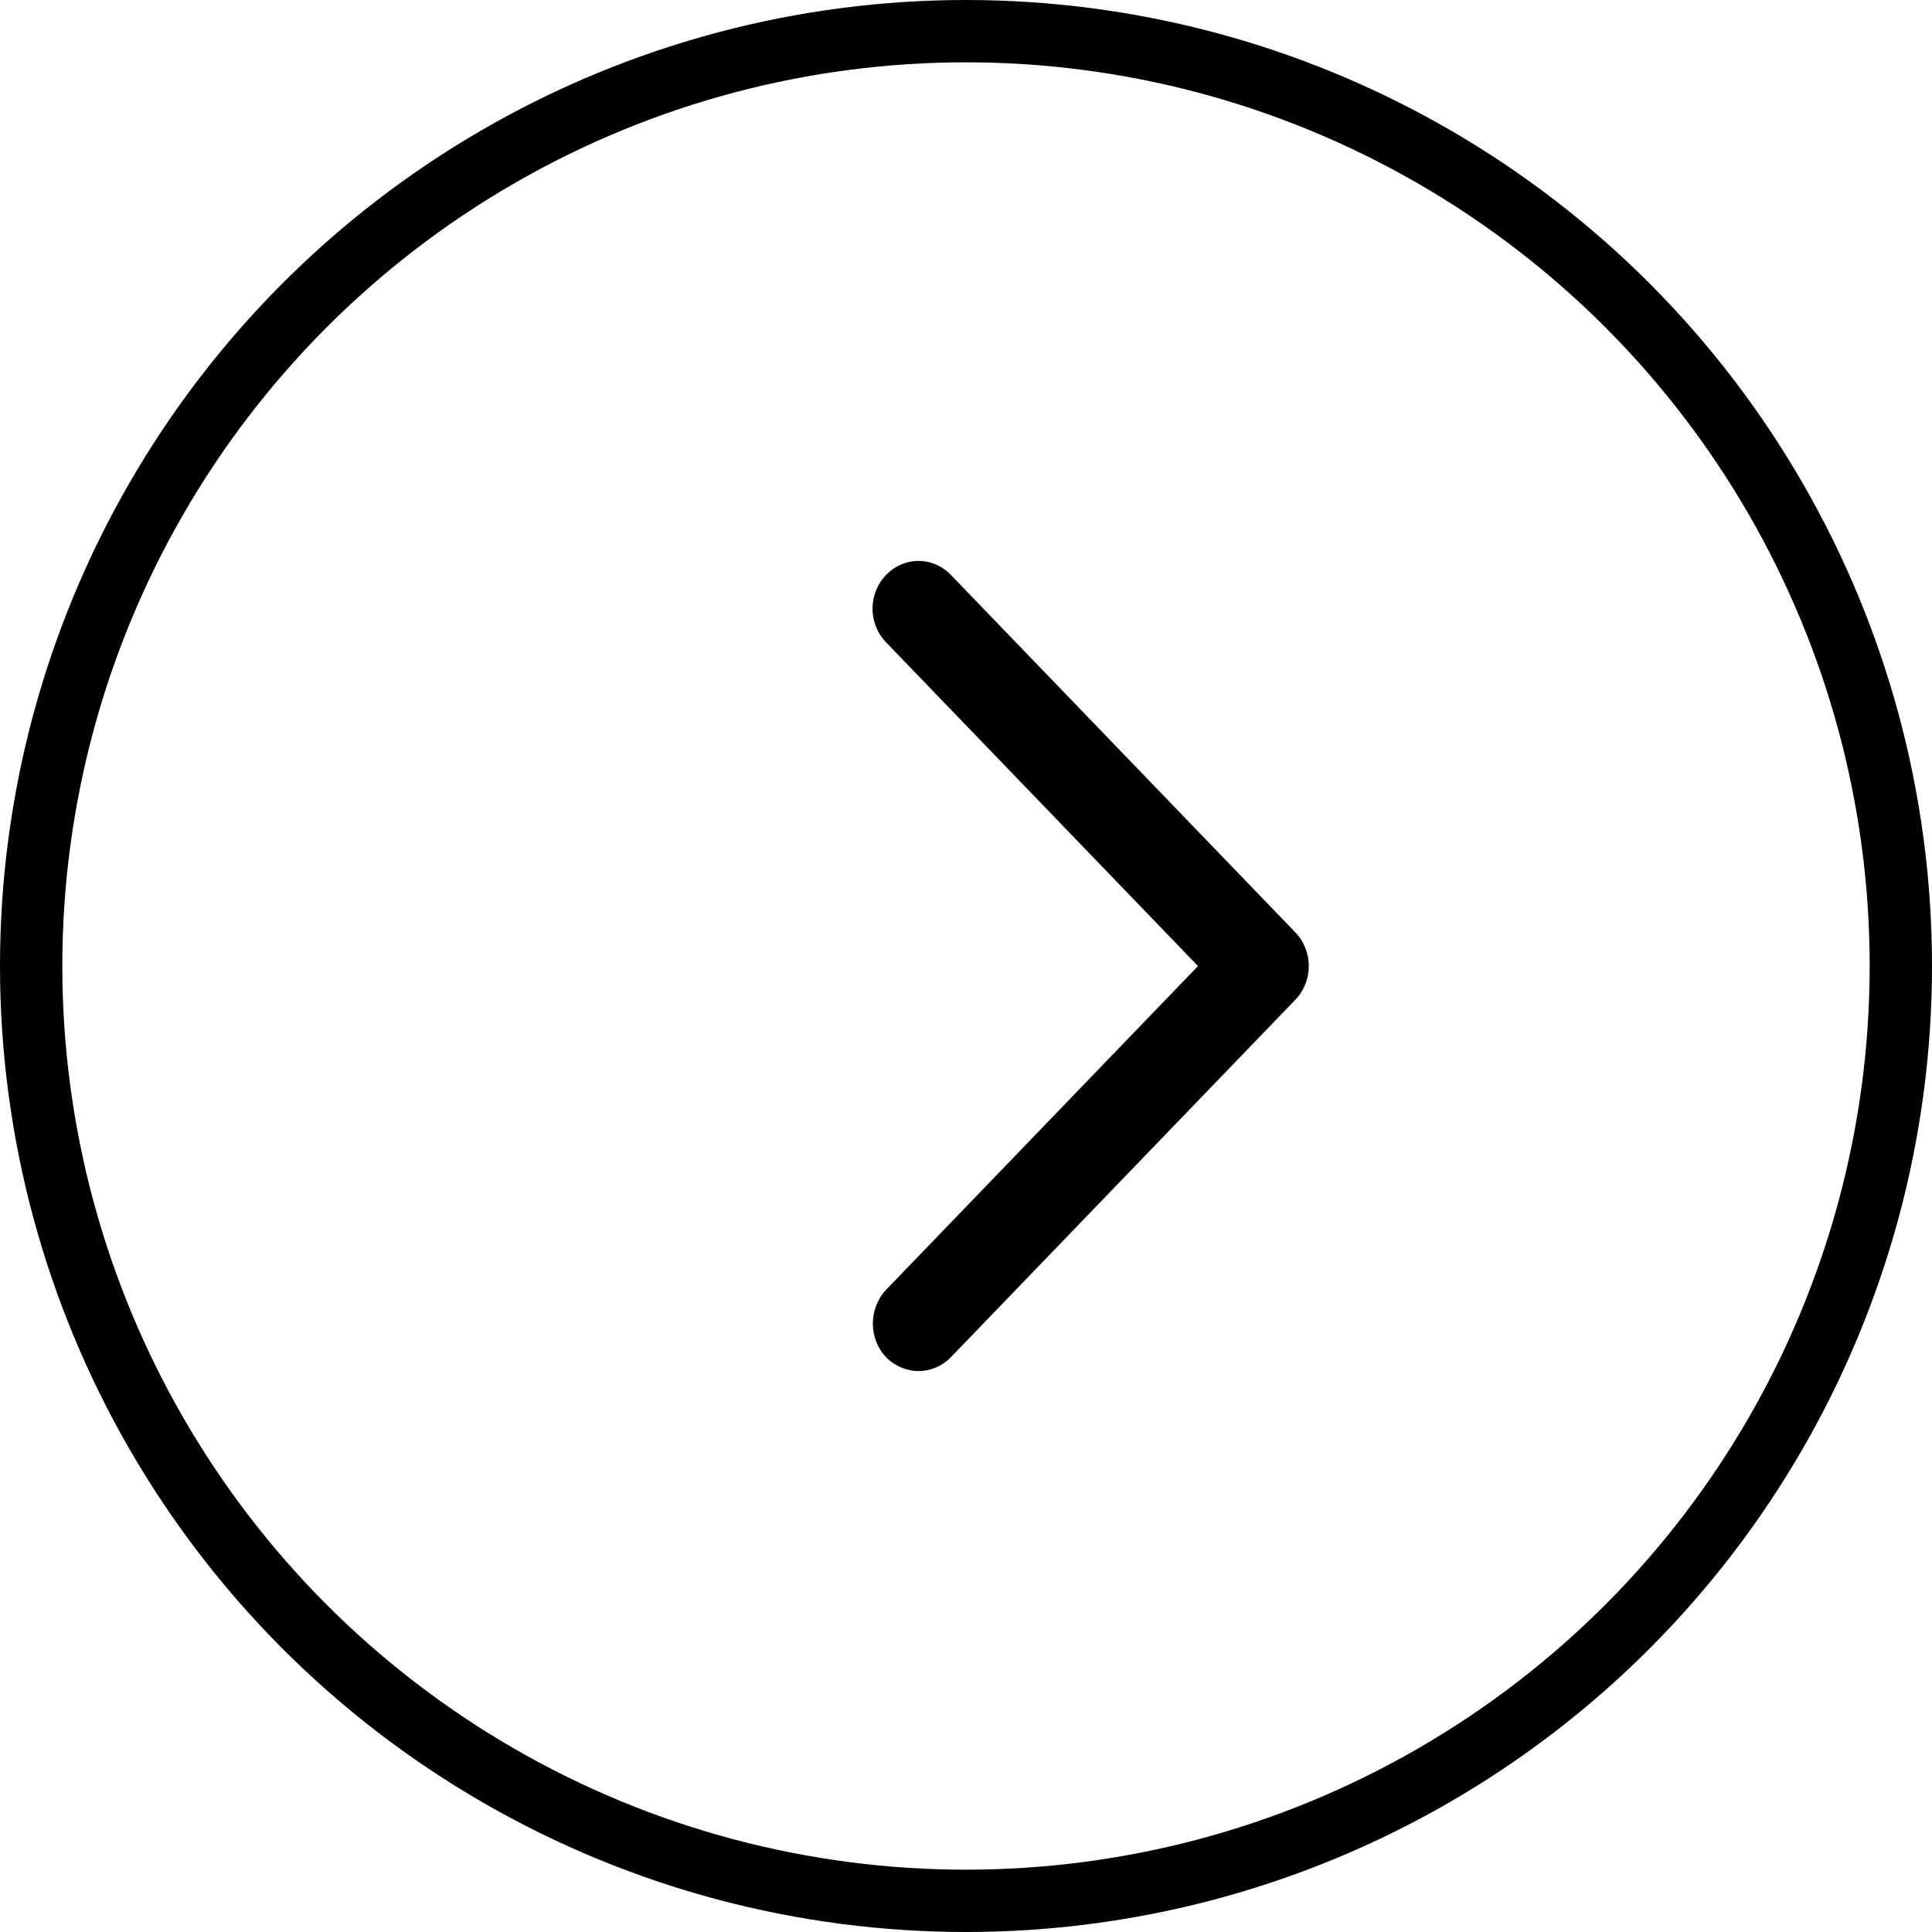 <?xml version="1.0" encoding="UTF-8"?>
<svg width="62px" height="62px" viewBox="0 0 62 62" version="1.1" xmlns="http://www.w3.org/2000/svg" xmlns:xlink="http://www.w3.org/1999/xlink">
    <g id="Mockups---Pages" stroke="none" stroke-width="1" fill="none" fill-rule="evenodd">
        <g id="Individual-Bio-Page" transform="translate(-1251, -1237)">
            <g id="Group-10-Copy-2" transform="translate(131, 1237)">
                <g id="Group-3" transform="translate(1120, 0)">
                    <circle id="Oval" stroke="currentColor" stroke-width="2" cx="31" cy="31" r="30"></circle>
                    <path d="M28.435,43.552 C28.718,43.845 29.105,44 29.477,44 C29.849,44 30.235,43.845 30.517,43.552 L41.569,32.083 C41.851,31.79 42,31.404 42,31.002 C42,30.601 41.851,30.215 41.569,29.921 L30.517,18.452 C29.937,17.849 29.015,17.849 28.435,18.452 C27.855,19.054 27.855,20.01 28.435,20.613 L38.445,31.002 L28.435,41.391 C27.87,41.994 27.87,42.966 28.435,43.552 Z" id="Fill-4" fill="currentColor"></path>
                </g>
            </g>
        </g>
    </g>
</svg>